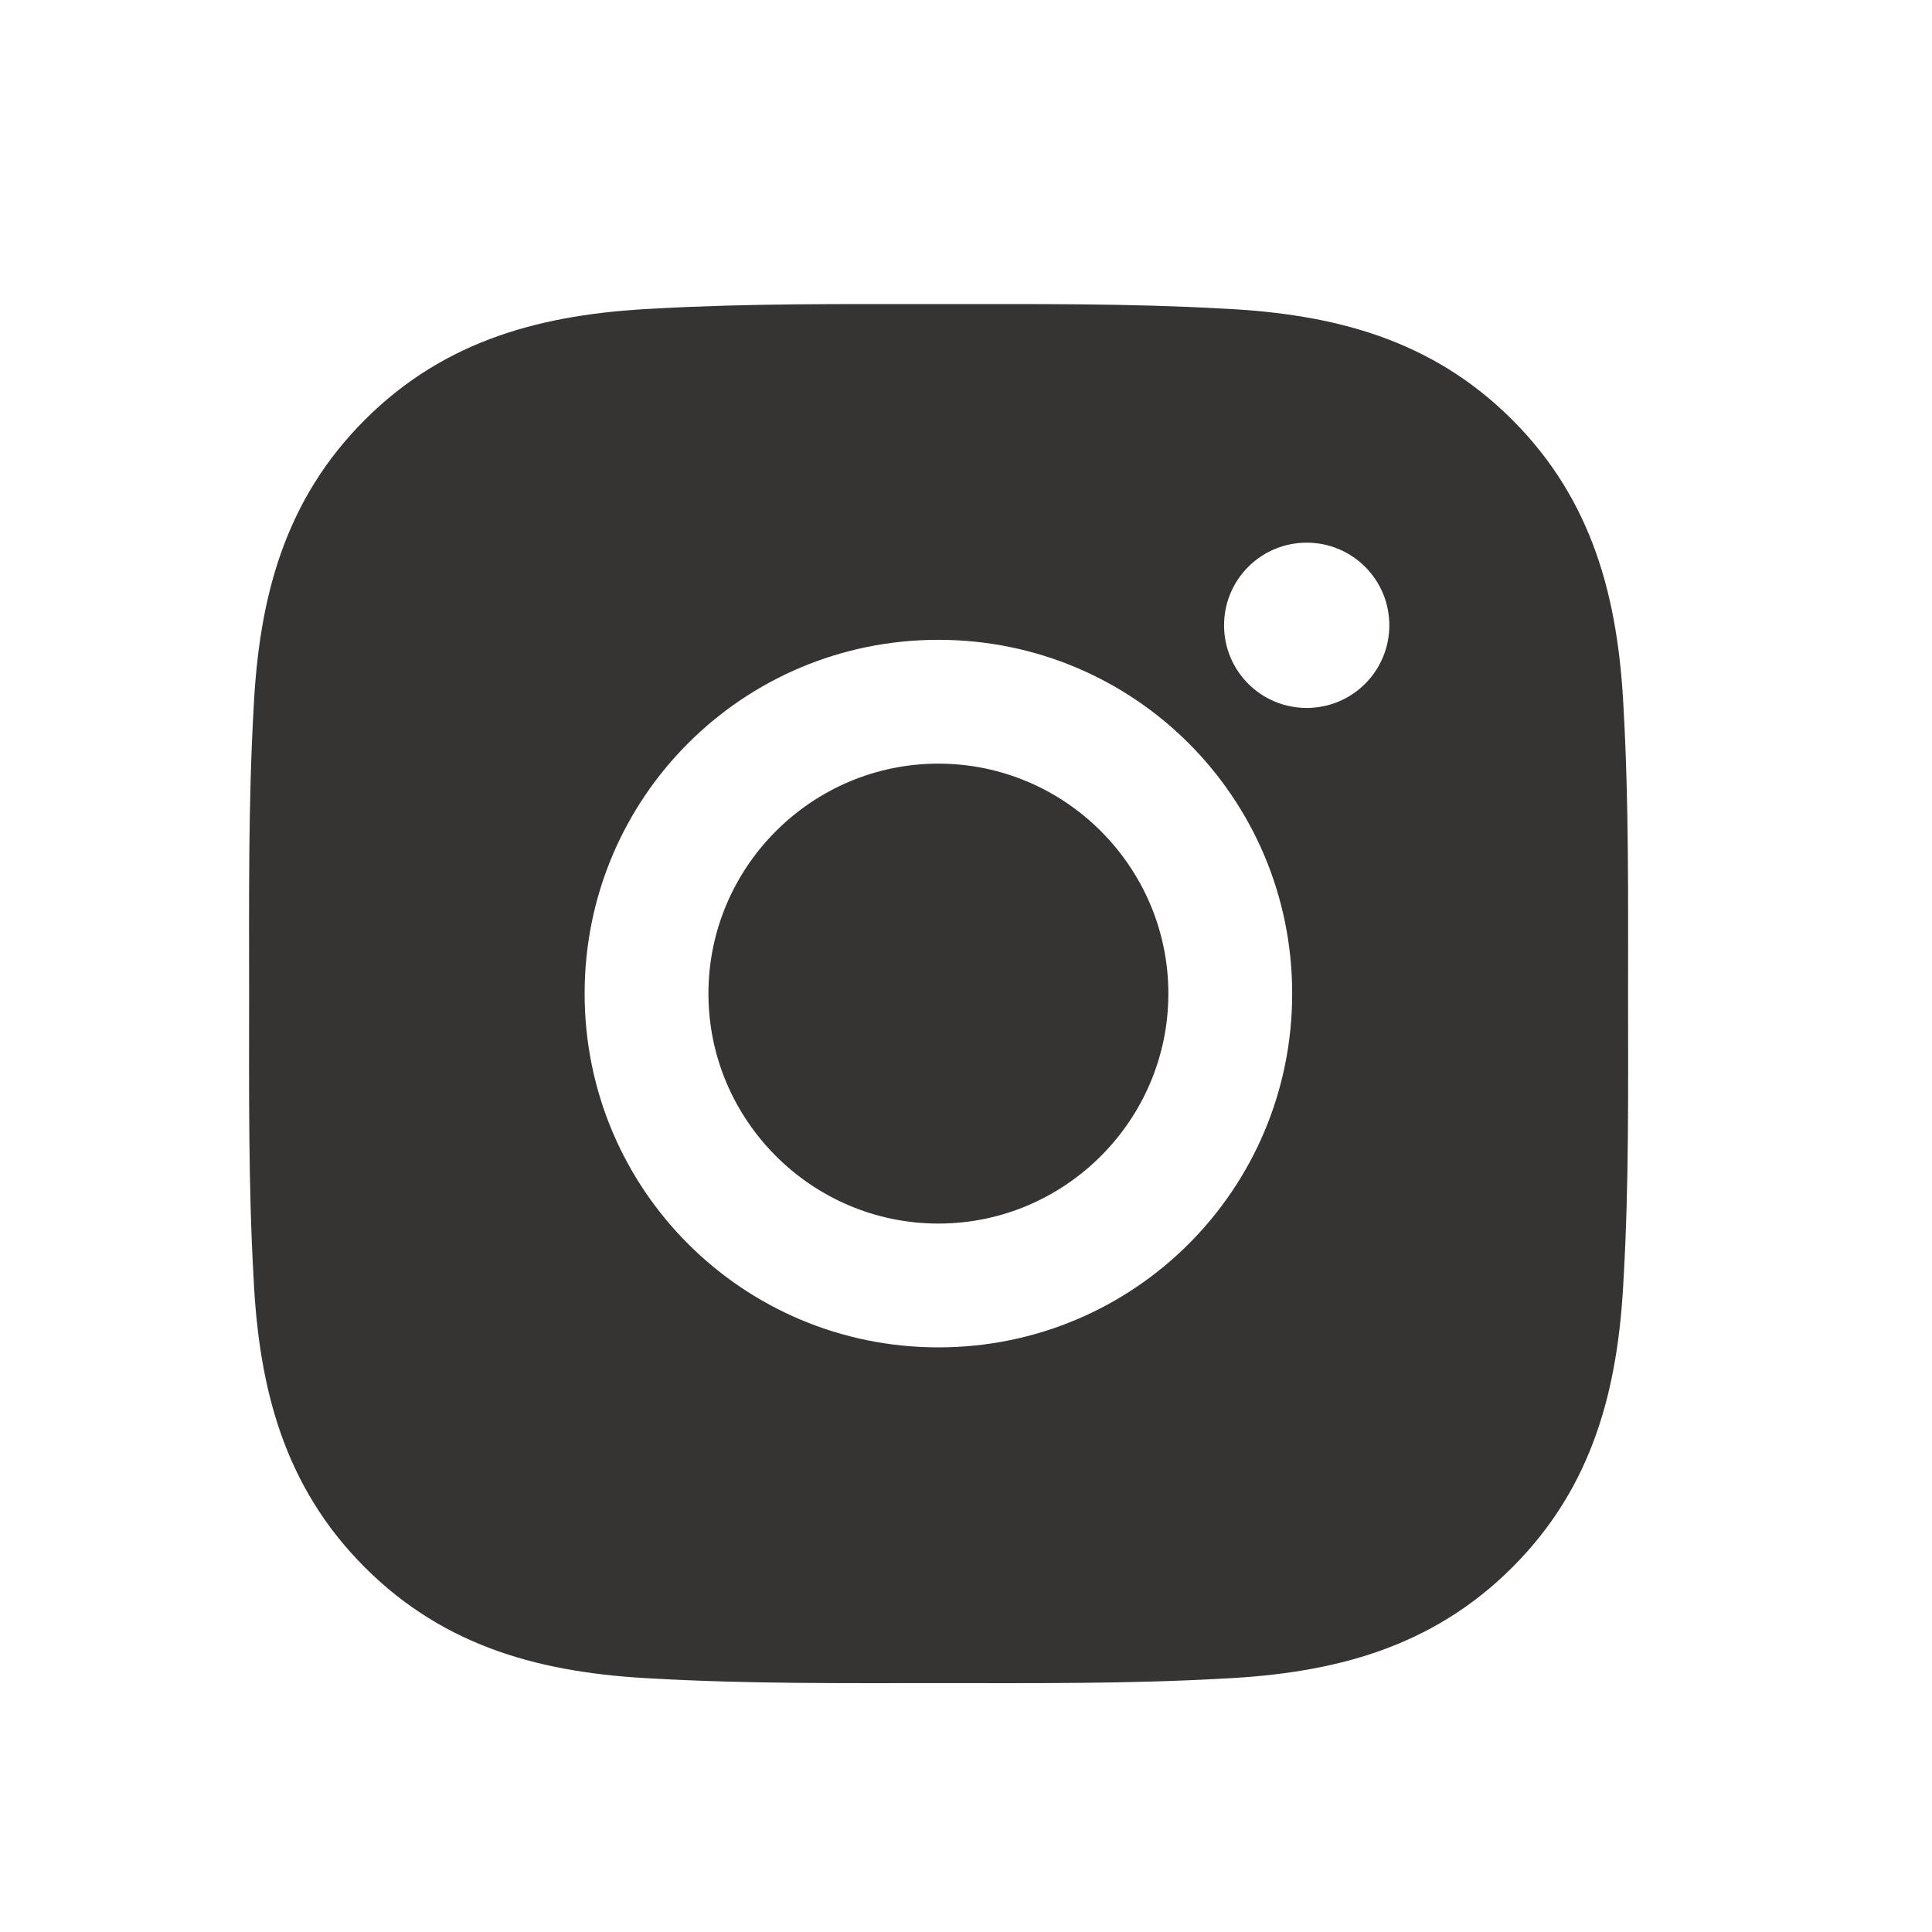 <svg width="35" height="35" viewBox="0 0 35 35" fill="none" xmlns="http://www.w3.org/2000/svg">
<path d="M17 13.834C14.706 13.834 12.834 15.706 12.834 18C12.834 20.294 14.706 22.166 17 22.166C19.294 22.166 21.166 20.294 21.166 18C21.166 15.706 19.294 13.834 17 13.834ZM29.494 18C29.494 16.275 29.509 14.566 29.413 12.844C29.316 10.844 28.859 9.069 27.397 7.606C25.931 6.141 24.159 5.688 22.159 5.591C20.434 5.494 18.725 5.509 17.003 5.509C15.278 5.509 13.569 5.494 11.847 5.591C9.847 5.688 8.072 6.144 6.609 7.606C5.144 9.072 4.691 10.844 4.594 12.844C4.497 14.569 4.513 16.278 4.513 18C4.513 19.722 4.497 21.434 4.594 23.156C4.691 25.156 5.147 26.931 6.609 28.394C8.075 29.859 9.847 30.312 11.847 30.409C13.572 30.506 15.281 30.491 17.003 30.491C18.728 30.491 20.438 30.506 22.159 30.409C24.159 30.312 25.934 29.856 27.397 28.394C28.863 26.928 29.316 25.156 29.413 23.156C29.512 21.434 29.494 19.725 29.494 18ZM17 24.409C13.453 24.409 10.591 21.547 10.591 18C10.591 14.453 13.453 11.591 17 11.591C20.547 11.591 23.409 14.453 23.409 18C23.409 21.547 20.547 24.409 17 24.409ZM23.672 12.825C22.844 12.825 22.175 12.156 22.175 11.328C22.175 10.5 22.844 9.831 23.672 9.831C24.5 9.831 25.169 10.5 25.169 11.328C25.169 11.525 25.131 11.72 25.055 11.901C24.98 12.083 24.87 12.248 24.731 12.387C24.592 12.526 24.427 12.636 24.245 12.712C24.063 12.787 23.869 12.825 23.672 12.825Z" fill="#353432"/>
</svg>
